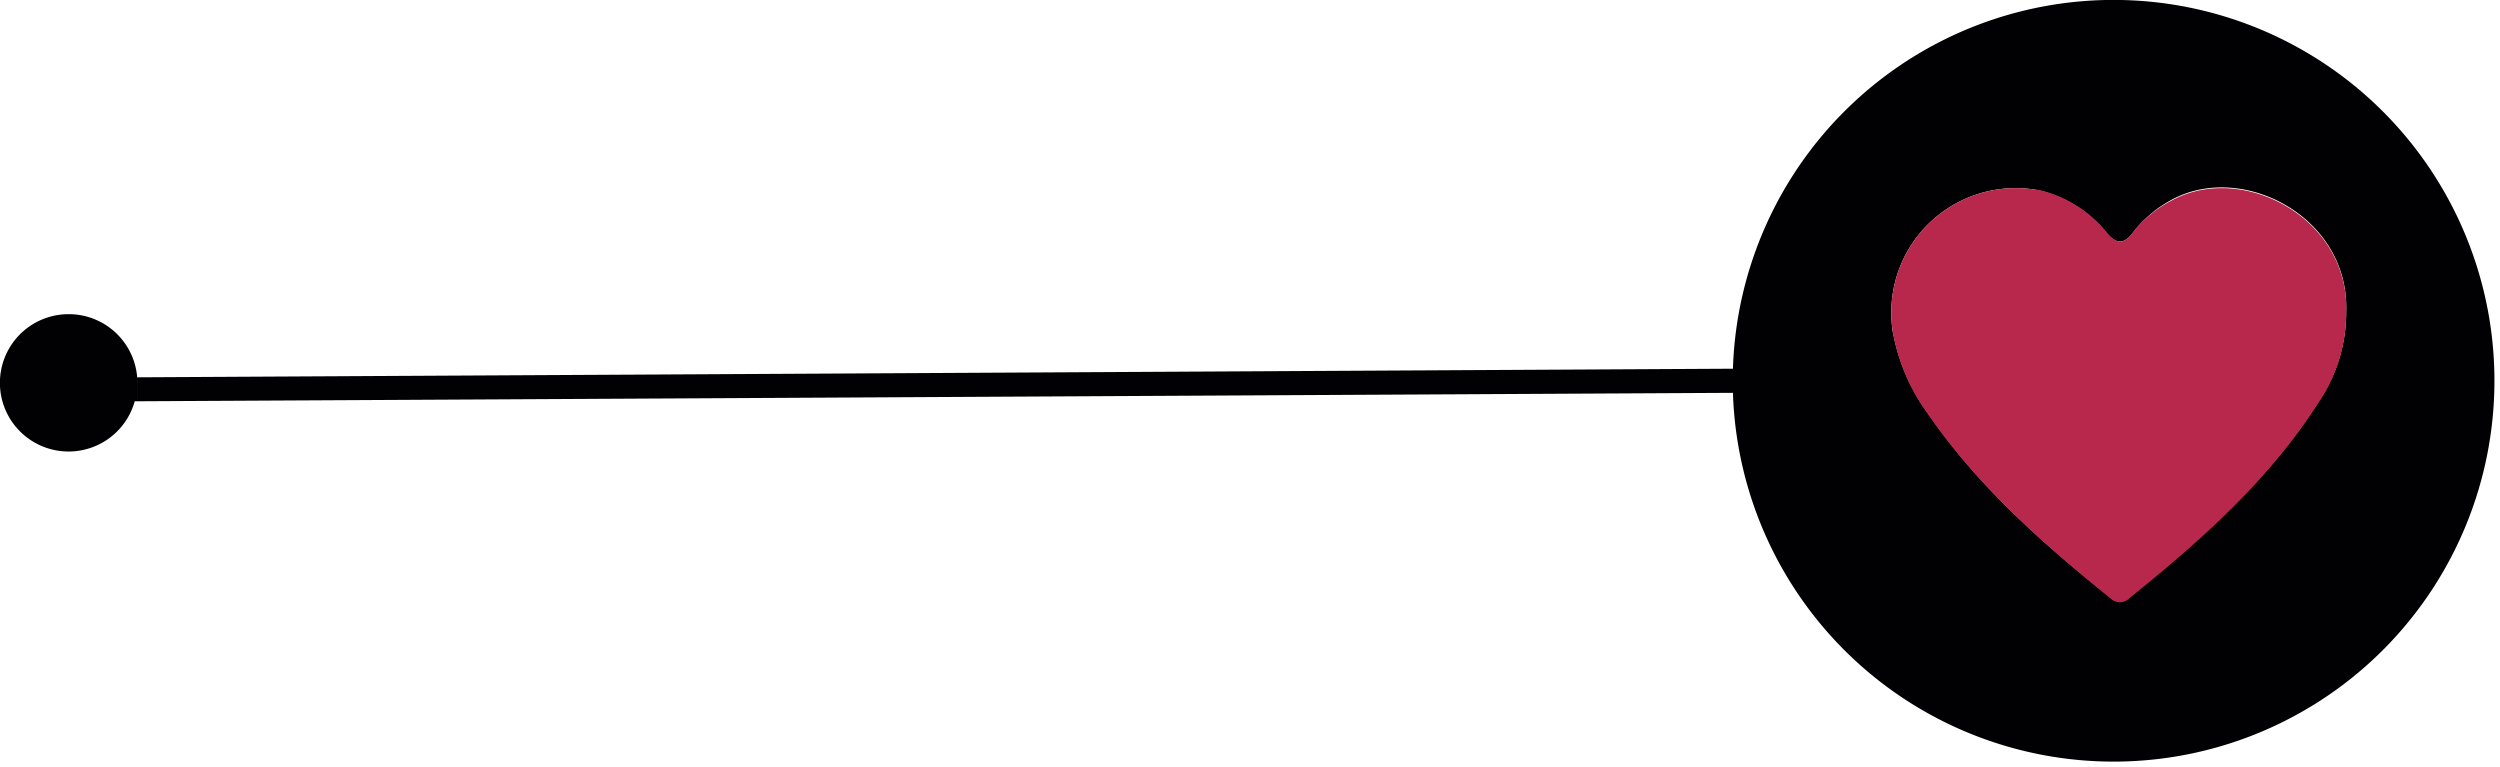 <svg xmlns="http://www.w3.org/2000/svg" xmlns:xlink="http://www.w3.org/1999/xlink" viewBox="0 0 162.73 49.94"><defs><style>.cls-1{fill:none;}.cls-2{clip-path:url(#clip-path);}.cls-3{fill:#010103;}.cls-4{fill:#b8284c;}</style><clipPath id="clip-path"><rect class="cls-1" width="162.73" height="49.94"/></clipPath></defs><title>Asset 2</title><g id="Layer_2" data-name="Layer 2"><g id="Layer_1-2" data-name="Layer 1"><g class="cls-2"><g class="cls-2"><path class="cls-3" d="M4.48,20.45a4.47,4.47,0,1,0,4.29,5.67h.16V24.56a4.47,4.47,0,0,0-4.44-4.11"/><path class="cls-3" d="M8.92,24.56v1.56l103.88-.55a24.79,24.79,0,1,0,0-1.57Zm114.31-2.81a8.1,8.1,0,0,1,9.39-9.38,8,8,0,0,1,4.53,2.82c.61.71,1.09.71,1.65,0A7.94,7.94,0,0,1,141.36,13c4.59-2.5,11.55,1.11,11.36,7.23a10.38,10.38,0,0,1-1.78,5.89c-3.25,5.1-7.7,9-12.35,12.78a.85.85,0,0,1-1.21,0c-4.42-3.53-8.64-7.27-11.89-12a12.89,12.89,0,0,1-2.26-5.2"/><path class="cls-4" d="M132.62,12.37a8.1,8.1,0,0,0-9.39,9.38,12.89,12.89,0,0,0,2.26,5.2c3.25,4.7,7.47,8.44,11.89,12a.85.85,0,0,0,1.21,0c4.65-3.74,9.1-7.68,12.35-12.78a10.38,10.38,0,0,0,1.78-5.89c.19-6.12-6.77-9.73-11.36-7.23a7.94,7.94,0,0,0-2.56,2.11c-.56.75-1,.75-1.65,0a8,8,0,0,0-4.53-2.82"/></g></g></g></g></svg>